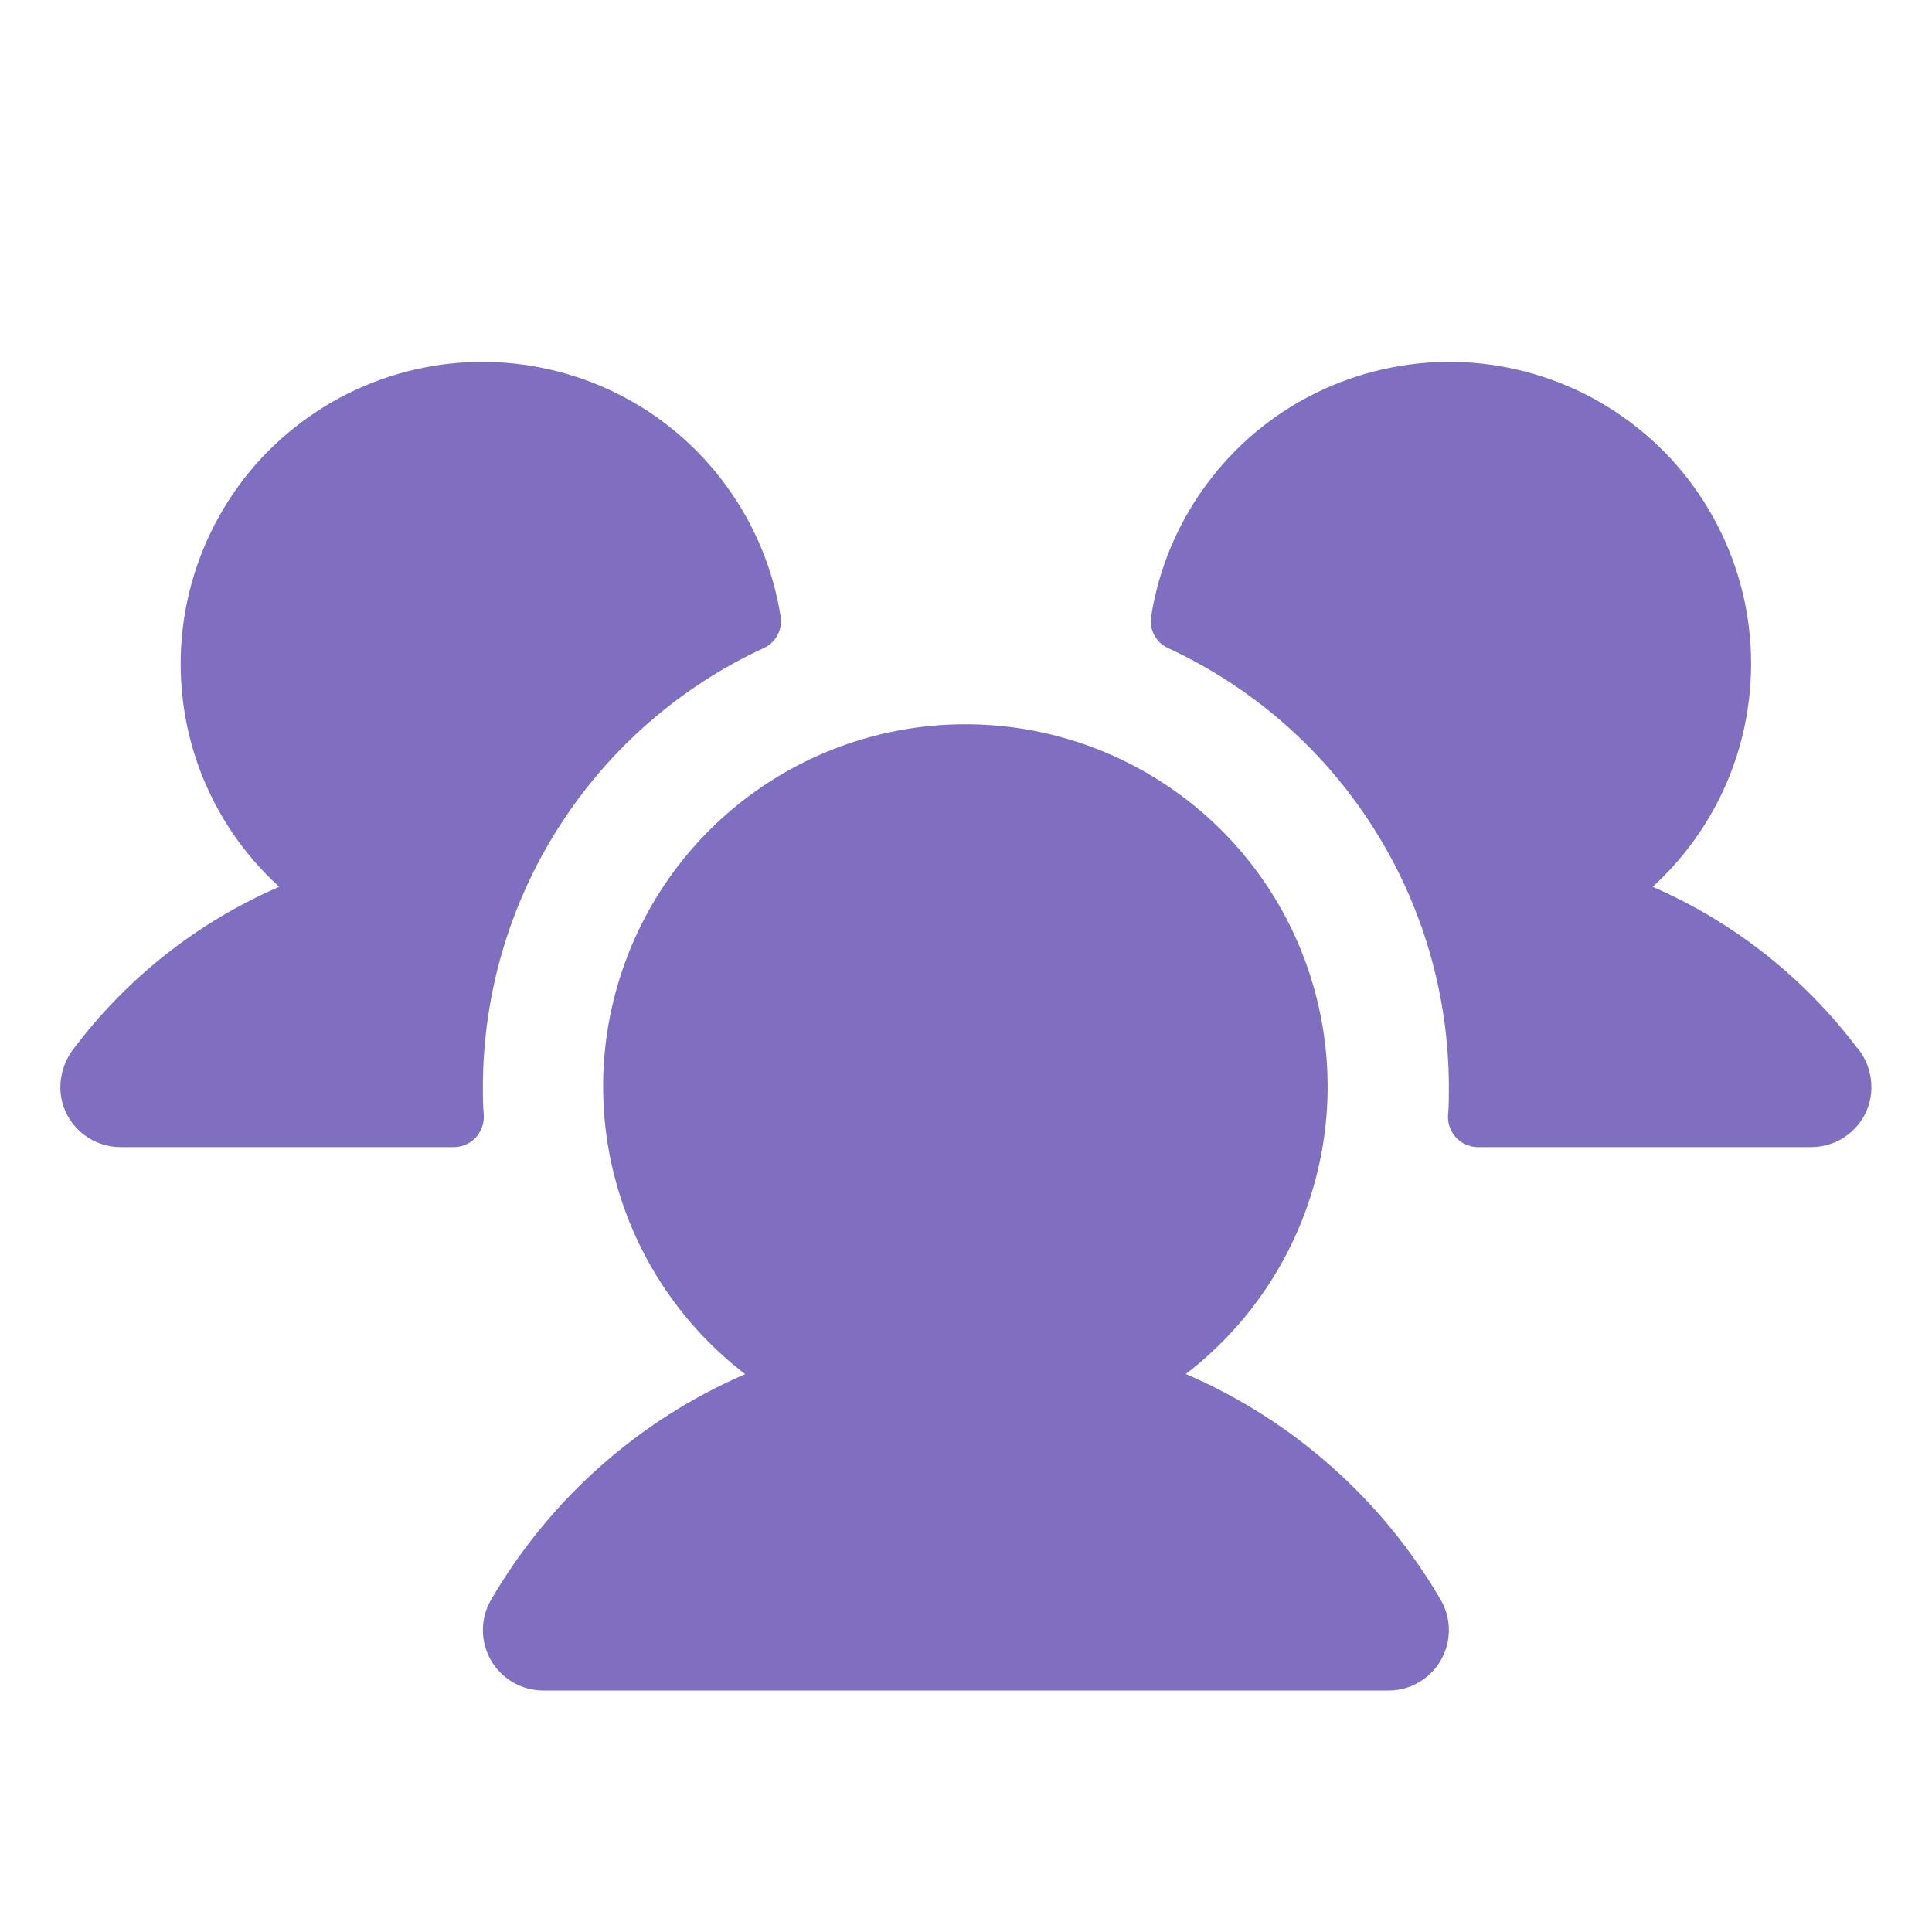 <svg width="16" height="16" viewBox="0 0 16 16" fill="none" xmlns="http://www.w3.org/2000/svg">
<path d="M4.007 9.238C4.008 9.271 4.003 9.305 3.991 9.337C3.979 9.369 3.961 9.398 3.938 9.423C3.914 9.447 3.886 9.467 3.855 9.48C3.824 9.493 3.79 9.5 3.757 9.5H0.999C0.886 9.5 0.777 9.462 0.688 9.392C0.6 9.322 0.537 9.224 0.512 9.114C0.495 9.039 0.496 8.961 0.514 8.887C0.531 8.812 0.565 8.742 0.613 8.681C1.054 8.096 1.639 7.636 2.312 7.344C2.016 7.075 1.79 6.739 1.651 6.365C1.513 5.99 1.466 5.588 1.515 5.191C1.564 4.795 1.707 4.416 1.932 4.086C2.157 3.756 2.459 3.486 2.81 3.296C3.162 3.107 3.554 3.004 3.953 2.997C4.353 2.991 4.748 3.08 5.106 3.257C5.464 3.434 5.774 3.695 6.01 4.017C6.247 4.339 6.403 4.712 6.465 5.107C6.473 5.16 6.464 5.214 6.438 5.261C6.413 5.309 6.372 5.346 6.323 5.368C5.63 5.689 5.043 6.201 4.631 6.845C4.219 7.488 4 8.236 3.999 9C3.999 9.08 3.999 9.159 4.007 9.238ZM15.382 8.681C14.941 8.096 14.357 7.636 13.687 7.344C13.982 7.075 14.208 6.739 14.347 6.365C14.485 5.99 14.532 5.588 14.483 5.191C14.435 4.795 14.291 4.416 14.066 4.086C13.841 3.756 13.539 3.486 13.188 3.296C12.836 3.107 12.444 3.004 12.045 2.997C11.645 2.991 11.25 3.08 10.892 3.257C10.534 3.434 10.224 3.695 9.988 4.017C9.751 4.339 9.595 4.712 9.533 5.107C9.525 5.16 9.534 5.214 9.56 5.261C9.585 5.309 9.626 5.346 9.675 5.368C10.368 5.689 10.956 6.201 11.367 6.845C11.779 7.488 11.998 8.236 11.999 9C11.999 9.08 11.999 9.159 11.992 9.238C11.99 9.271 11.995 9.305 12.007 9.337C12.019 9.369 12.037 9.398 12.06 9.423C12.084 9.447 12.112 9.467 12.143 9.48C12.174 9.493 12.208 9.5 12.242 9.5H14.999C15.112 9.5 15.222 9.462 15.31 9.392C15.399 9.322 15.461 9.224 15.486 9.114C15.503 9.039 15.502 8.961 15.484 8.886C15.467 8.811 15.433 8.741 15.385 8.681H15.382ZM9.819 11.38C10.317 10.998 10.683 10.47 10.865 9.871C11.048 9.271 11.037 8.629 10.836 8.035C10.635 7.441 10.253 6.925 9.743 6.56C9.233 6.194 8.622 5.998 7.995 5.998C7.368 5.998 6.757 6.194 6.247 6.56C5.737 6.925 5.355 7.441 5.154 8.035C4.952 8.629 4.942 9.271 5.125 9.871C5.307 10.47 5.673 10.998 6.171 11.38C5.287 11.762 4.55 12.418 4.066 13.25C4.022 13.326 3.999 13.412 3.999 13.5C3.999 13.588 4.022 13.674 4.066 13.75C4.11 13.826 4.173 13.889 4.249 13.933C4.325 13.977 4.411 14 4.499 14H11.499C11.587 14 11.673 13.977 11.749 13.933C11.825 13.889 11.888 13.826 11.932 13.75C11.976 13.674 11.999 13.588 11.999 13.5C11.999 13.412 11.976 13.326 11.932 13.25C11.447 12.417 10.708 11.762 9.823 11.38H9.819Z" fill="#806EC0"/>
</svg>
